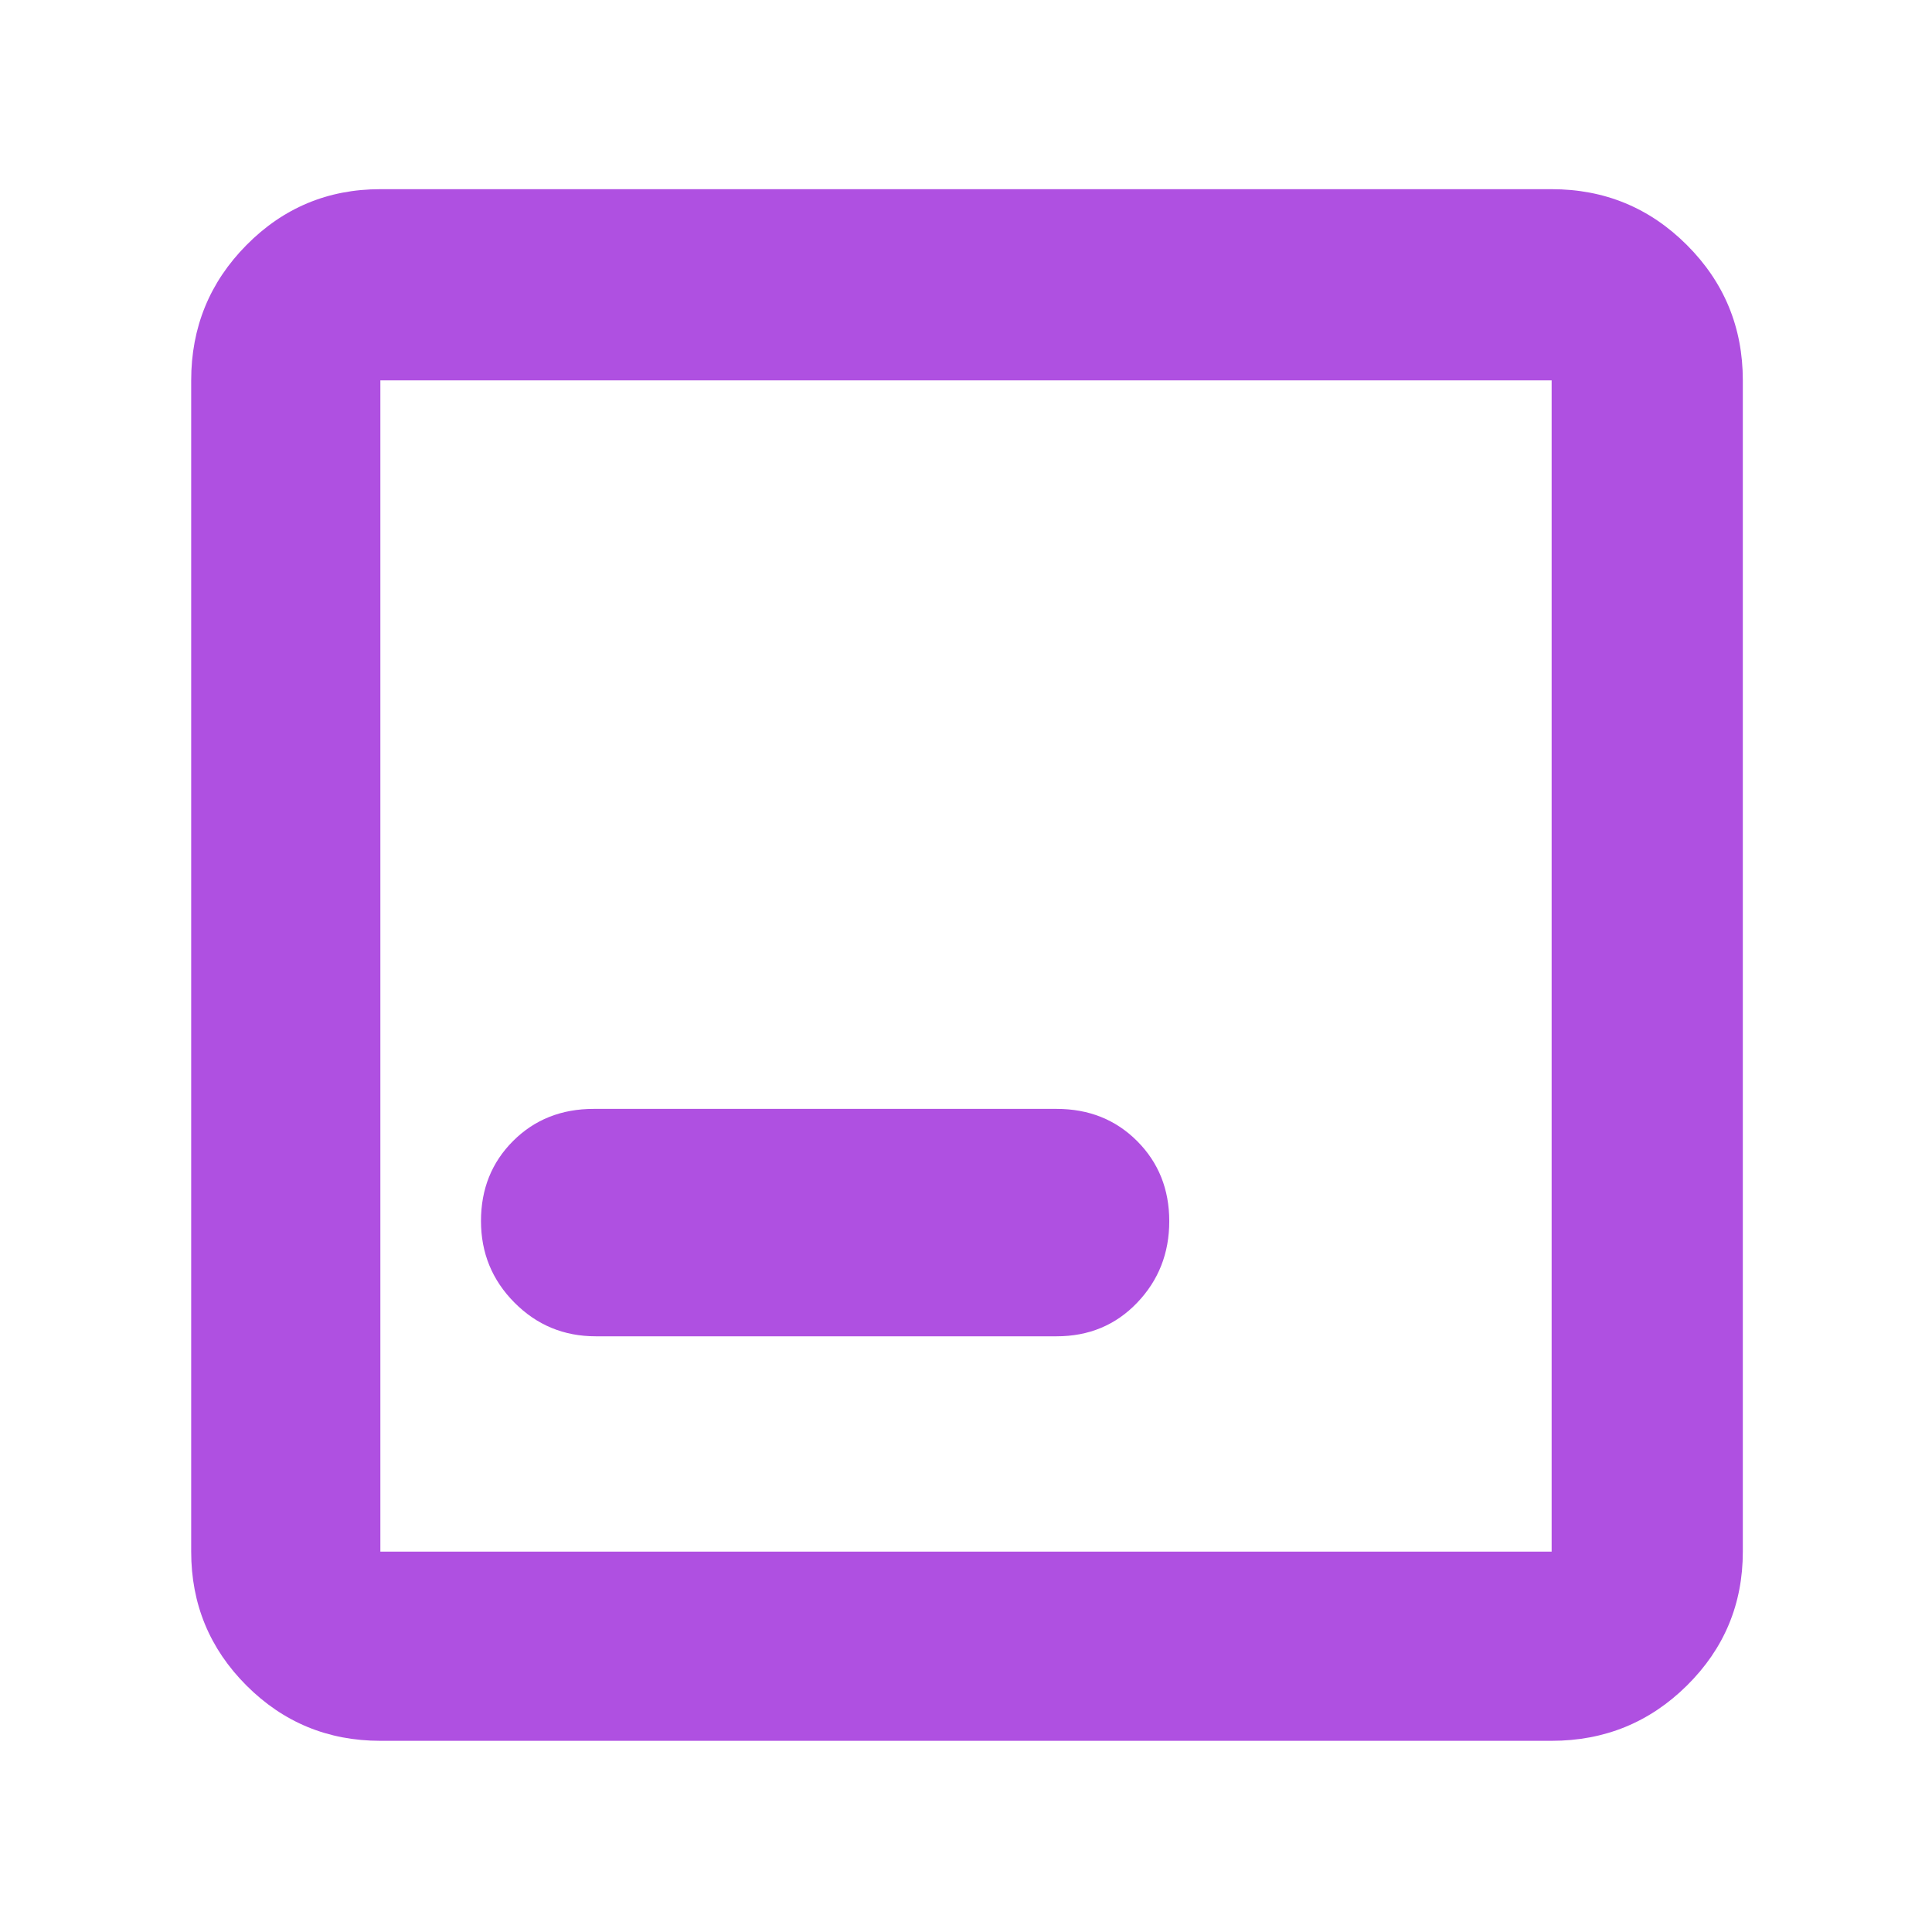 <svg xmlns="http://www.w3.org/2000/svg" height="48" viewBox="0 -960 960 960" width="48"><path fill="rgb(175, 80, 225)" d="M189-95q-39.05 0-66.53-27.47Q95-149.95 95-189v-582q0-39.46 27.47-67.23Q149.95-866 189-866h582q39.46 0 67.23 27.77Q866-810.46 866-771v582q0 39.05-27.77 66.53Q810.46-95 771-95H189Zm0-94h582v-582H189v582Zm0-582v582-582Zm107 475h229q24.08 0 40.04-16.68Q581-329.35 581-353.18 581-377 565.04-393T525-409H295q-24.08 0-40.04 15.94T239-353.29q0 23.82 16.63 40.55Q272.25-296 296-296Z"/></svg>